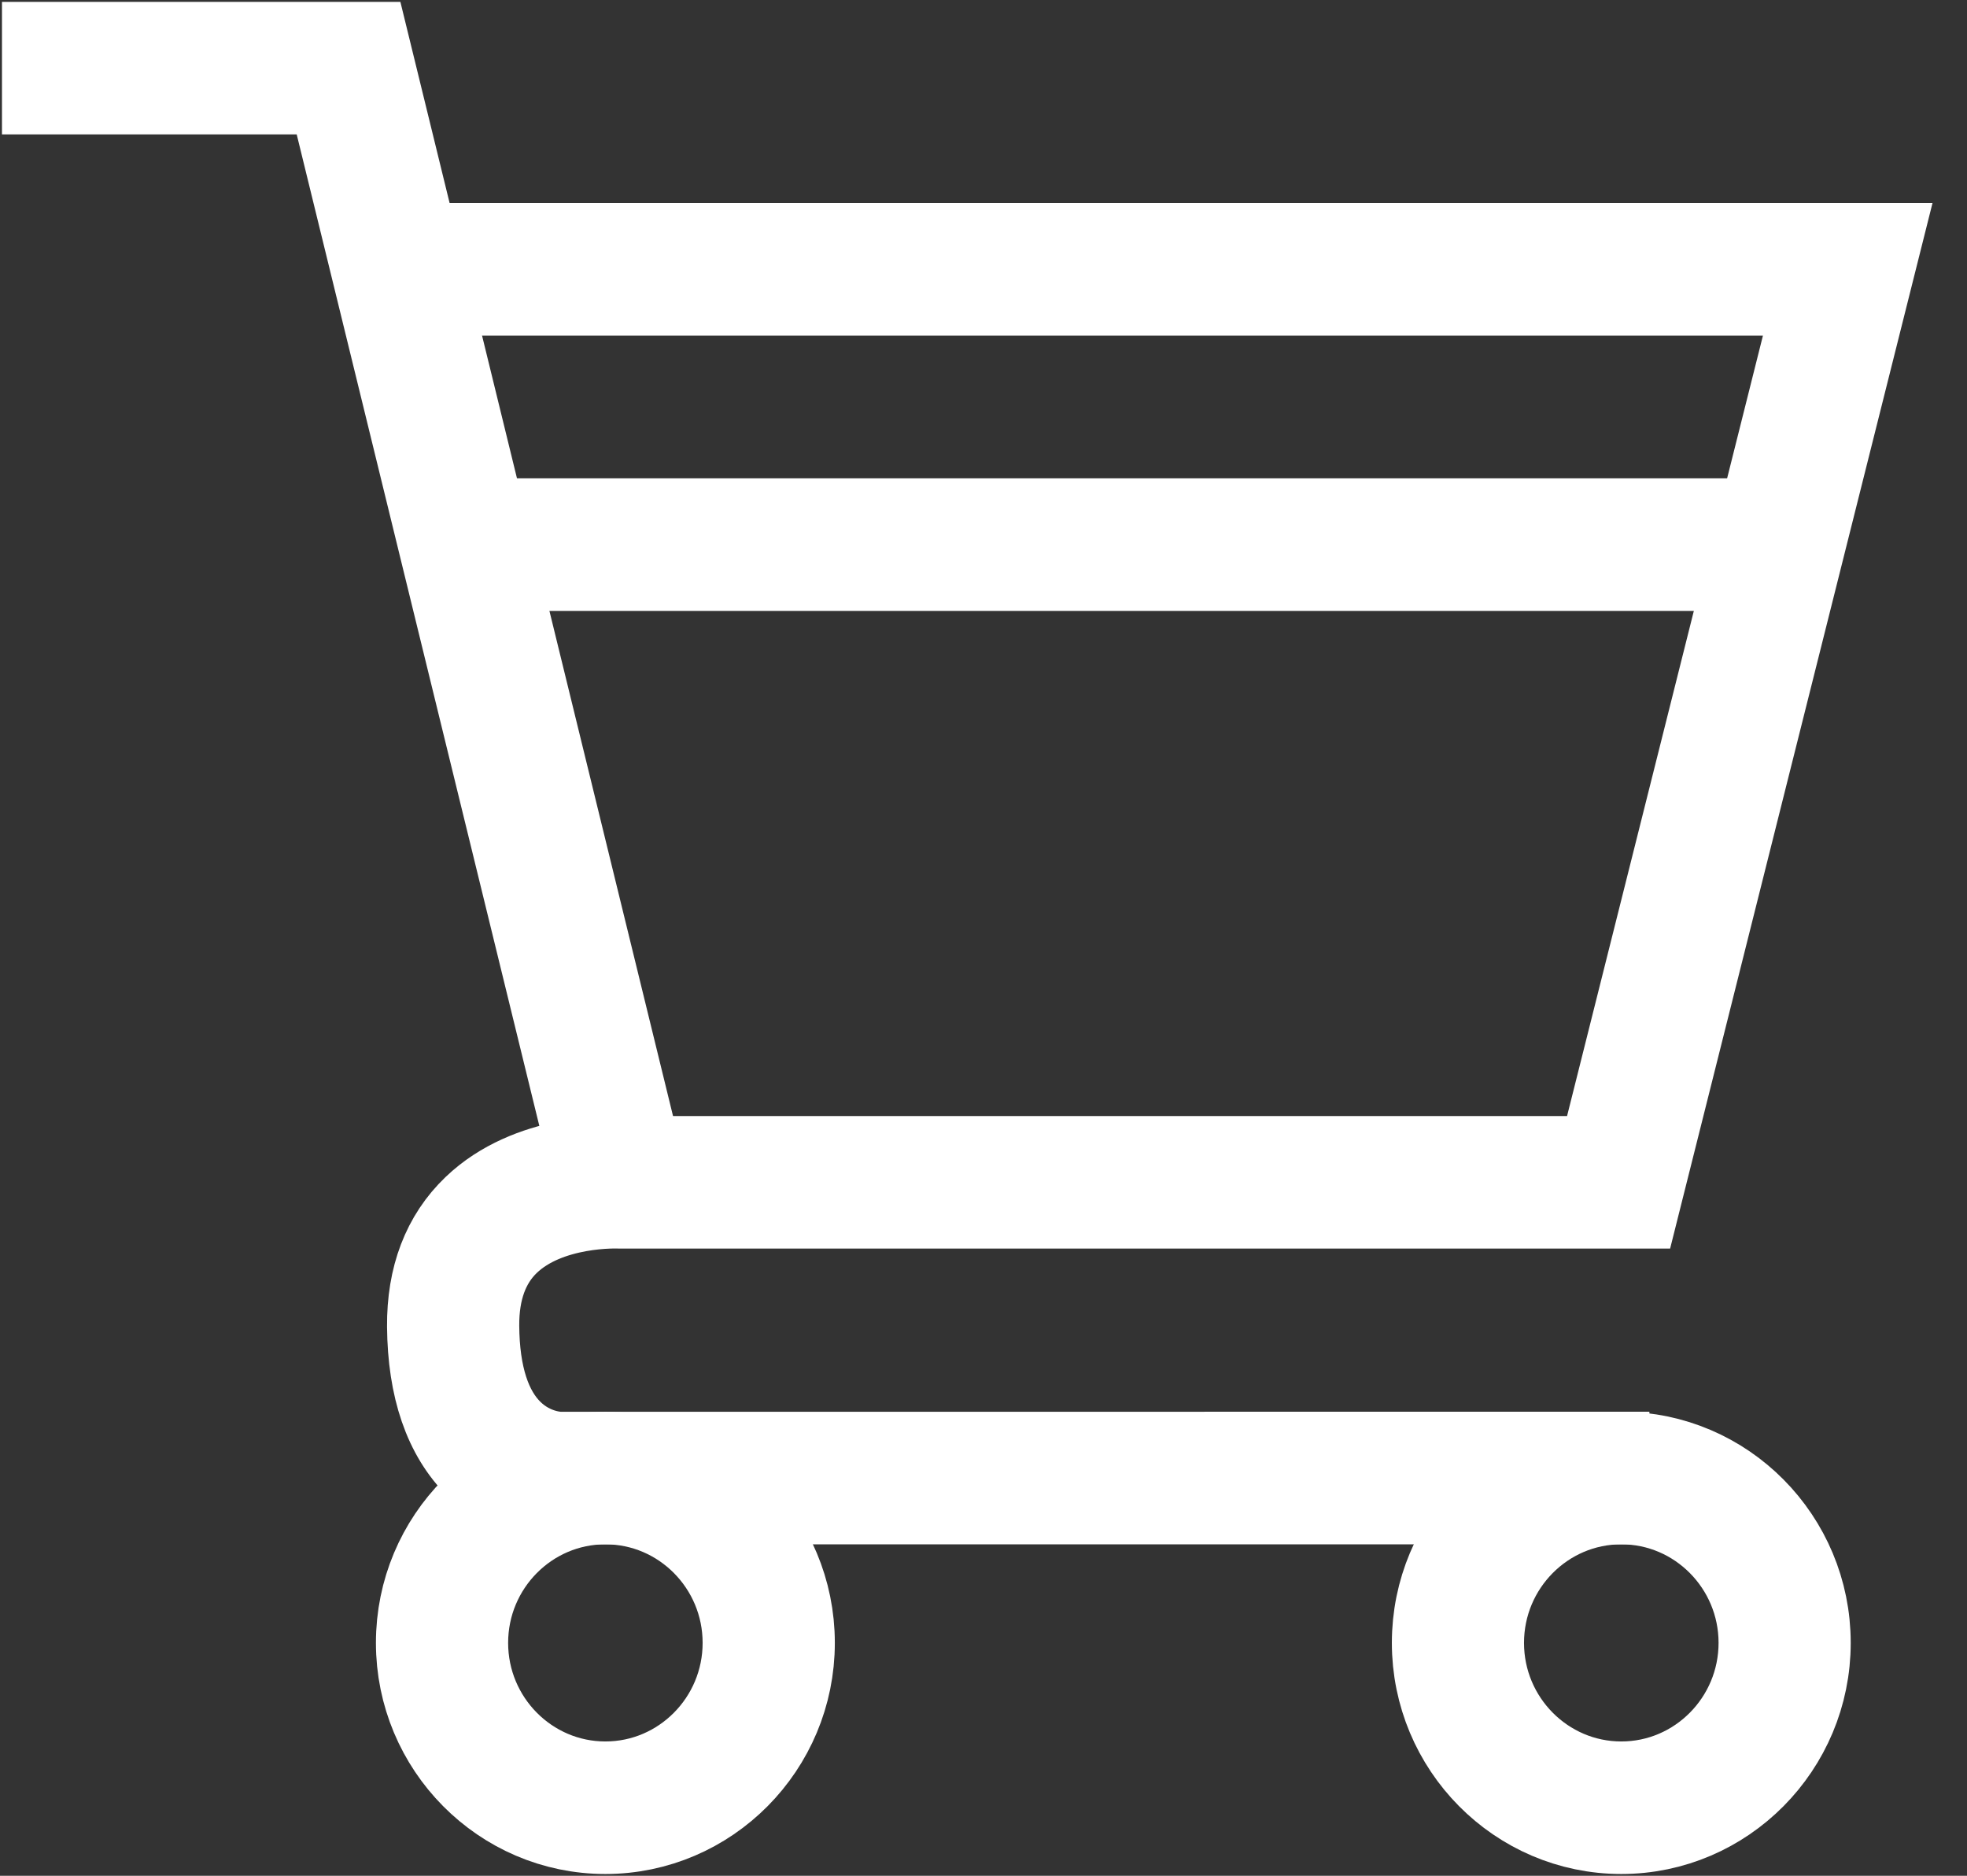 <?xml version="1.0" encoding="UTF-8"?>
<svg width="43px" height="41px" viewBox="0 0 43 41" version="1.1" xmlns="http://www.w3.org/2000/svg" xmlns:xlink="http://www.w3.org/1999/xlink">
    <rect x="0" y="0" width="43" height="41" fill="#333333" stroke="none"/>
    <!-- Generator: Sketch 42 (36781) - http://www.bohemiancoding.com/sketch -->
    <title>link-market</title>
    <desc>Created with Sketch.</desc>
    <defs></defs>
    <g id="Page-1" stroke="none" stroke-width="1" fill="none" fill-rule="evenodd">
        <g id="Artboard" transform="translate(-1358, -200)" stroke="#FFFFFF" fill-rule="nonzero" stroke-width="2" fill="#FFFFFF">
            <g id="link-market" transform="translate(1359, 201)">
                <polygon id="Shape" points="12.099 24.751 6.271 0.938 0.043 0.938 0.043 0.041 6.968 0.041 12.963 24.536"></polygon>
                <polygon id="Shape" points="9.143 10.455 37.877 10.455 37.877 11.353 9.143 11.353"></polygon>
                <path d="M11.234,31.755 C11.125,31.755 10.242,31.731 9.496,31.001 C8.82,30.338 8.472,29.326 8.461,27.992 C8.453,26.928 8.78,26.073 9.432,25.449 C10.599,24.331 12.394,24.383 12.591,24.394 L34.037,24.394 L38.821,5.336 L7.647,5.336 L7.647,4.438 L39.964,4.438 L34.73,25.291 L12.553,25.291 C12.539,25.291 10.967,25.212 10.041,26.103 C9.577,26.549 9.345,27.182 9.351,27.985 C9.359,29.07 9.616,29.868 10.115,30.356 C10.628,30.859 11.226,30.857 11.234,30.858 L34.057,30.857 L34.057,31.755 L11.234,31.755 Z" id="Shape"></path>
                <path d="M34.443,38.961 C32.228,38.961 30.427,37.143 30.427,34.909 C30.427,32.675 32.228,30.857 34.443,30.857 C36.657,30.857 38.458,32.675 38.458,34.909 C38.458,37.143 36.657,38.961 34.443,38.961 Z M34.443,31.755 C32.719,31.755 31.316,33.17 31.316,34.909 C31.316,36.649 32.719,38.064 34.443,38.064 C36.166,38.064 37.569,36.649 37.569,34.909 C37.569,33.17 36.166,31.755 34.443,31.755 Z M12.234,38.961 C10.02,38.961 8.218,37.143 8.218,34.909 C8.218,32.675 10.02,30.857 12.234,30.857 C14.448,30.857 16.25,32.675 16.25,34.909 C16.25,37.143 14.448,38.961 12.234,38.961 Z M12.234,31.755 C10.51,31.755 9.108,33.17 9.108,34.909 C9.108,36.649 10.51,38.064 12.234,38.064 C13.958,38.064 15.36,36.649 15.36,34.909 C15.36,33.17 13.958,31.755 12.234,31.755 Z" id="Shape"></path>
            </g>
        </g>
    </g>
</svg>